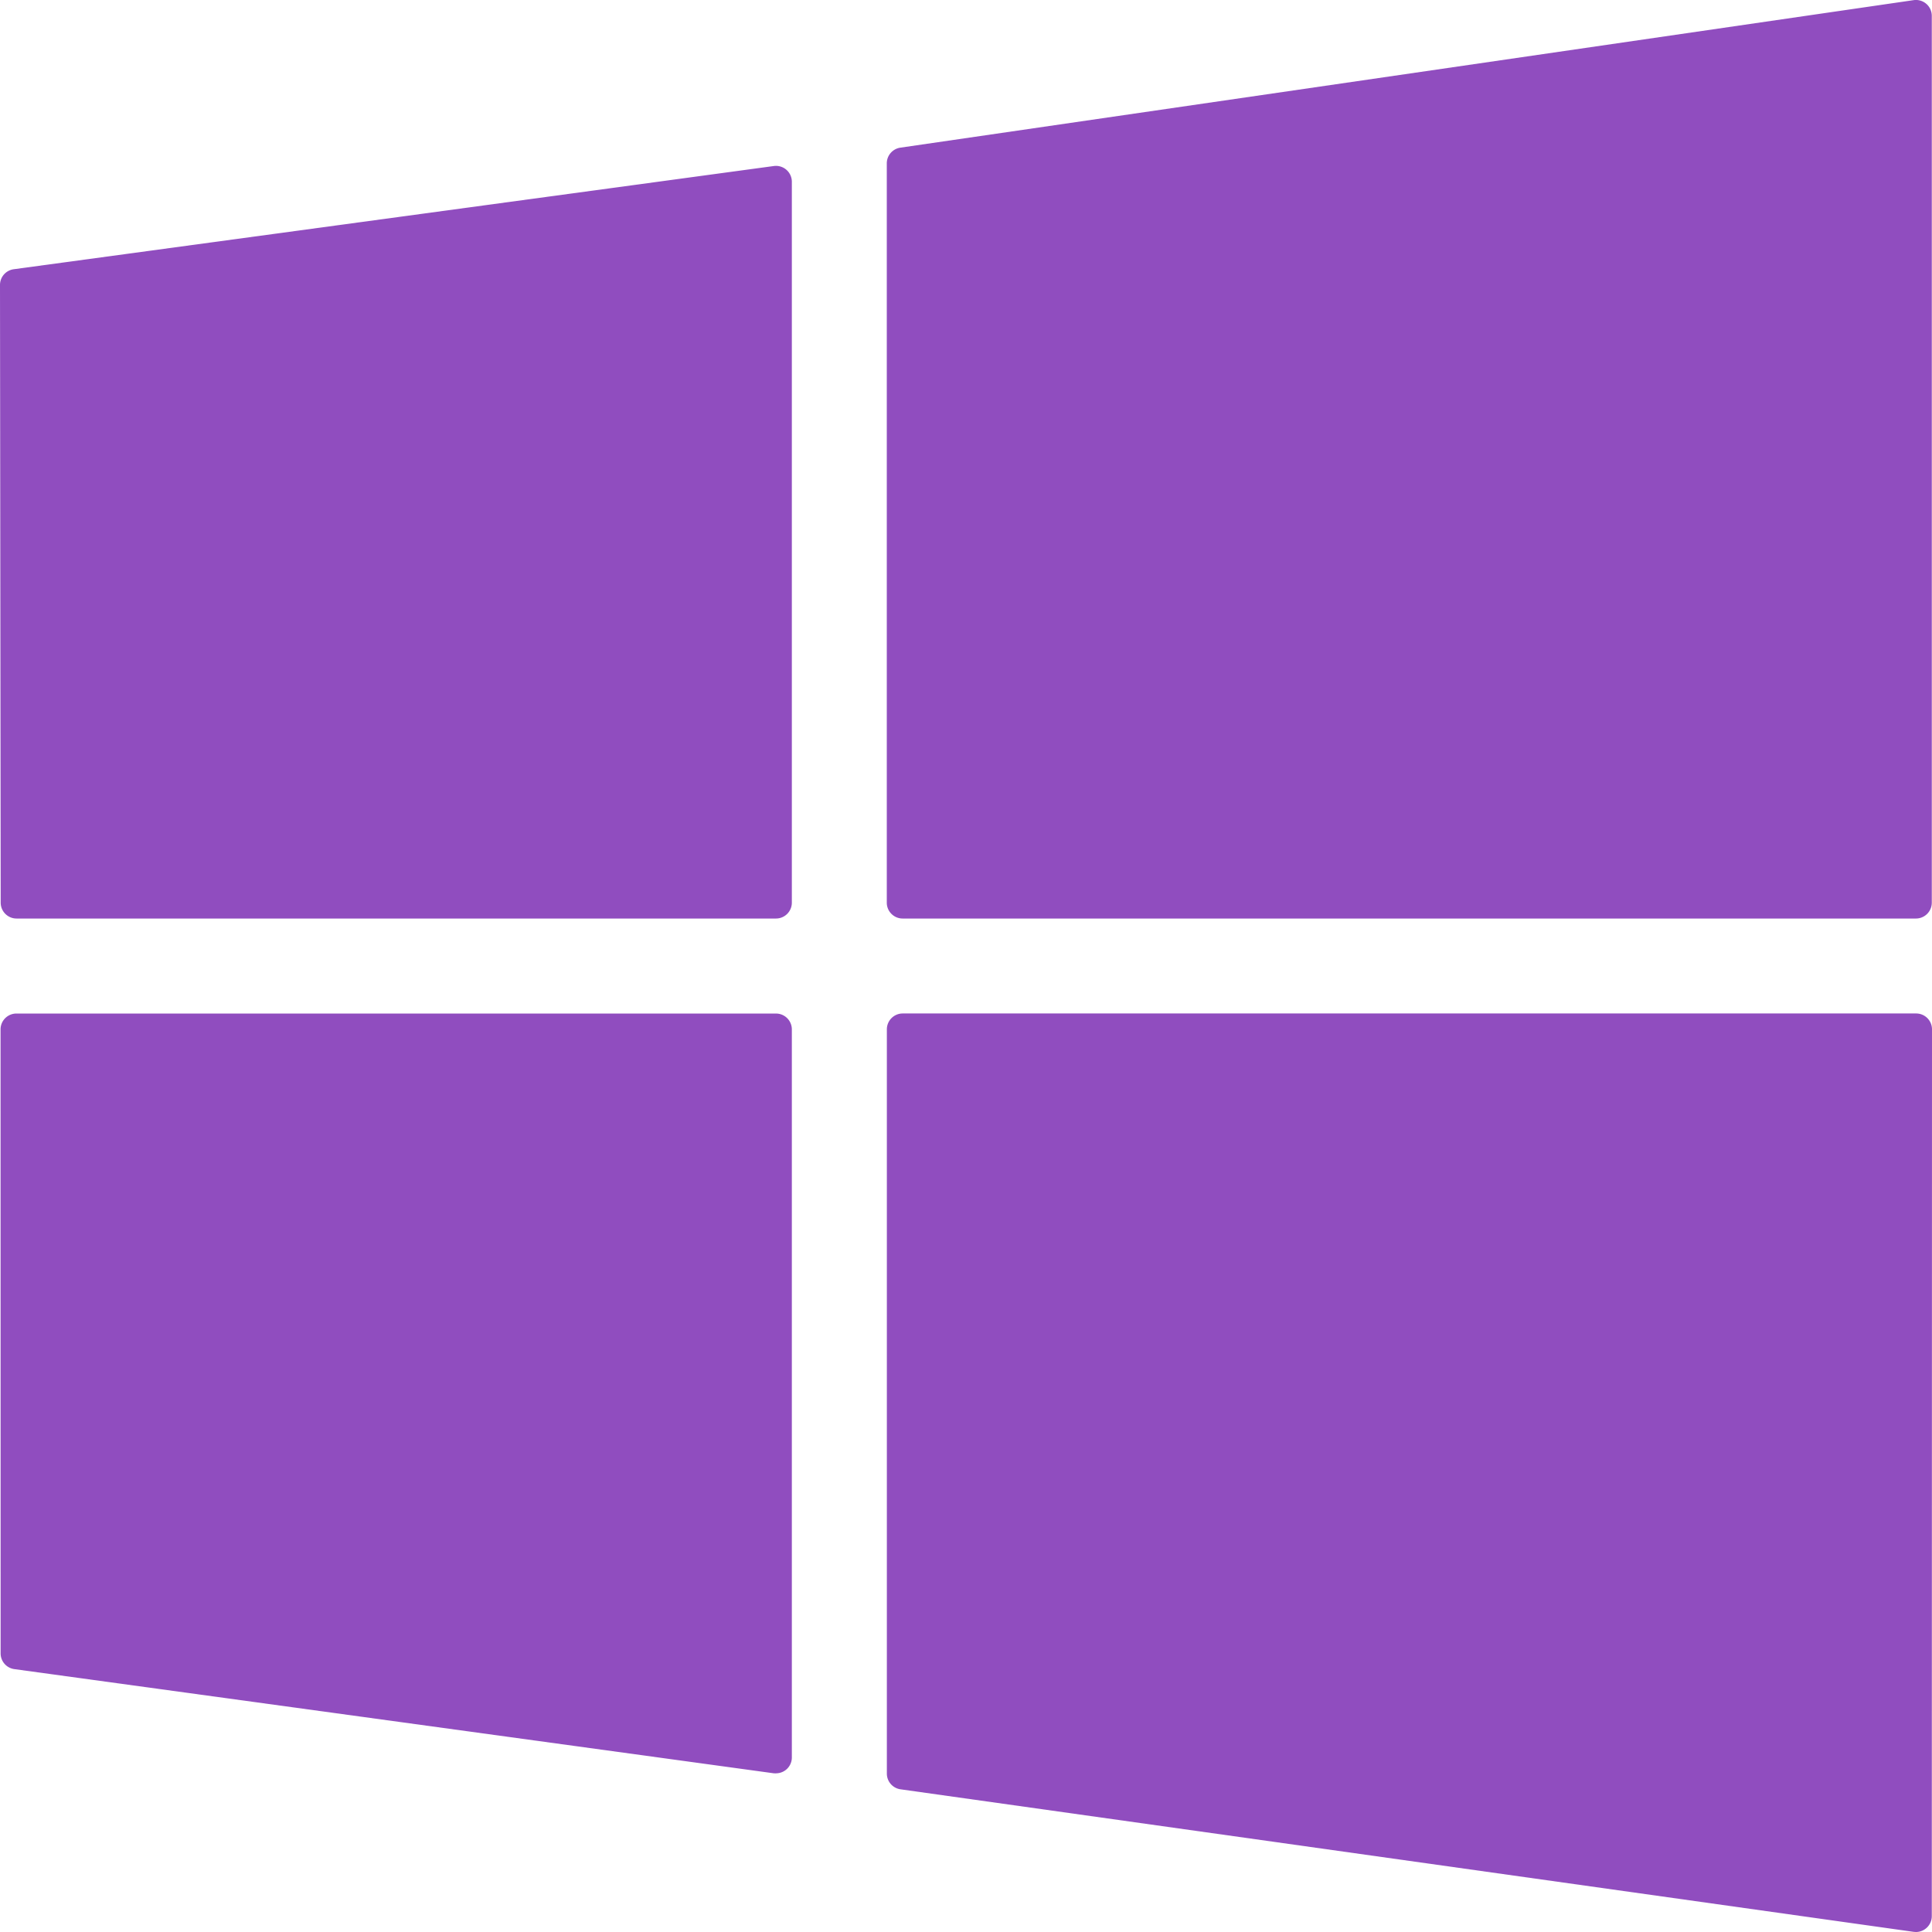<svg width="28" height="28" viewBox="0 0 28 28" fill="none" xmlns="http://www.w3.org/2000/svg"><path d="M12.852 2.366v10.716c0 .127.103.23.23.23h14.685a.23.23 0 0 0 .23-.23V.229a.23.23 0 0 0-.263-.227L13.049 2.14a.23.23 0 0 0-.197.227zM11.246 25.7a.229.229 0 0 0 .23-.23V14.919a.23.23 0 0 0-.23-.23H.238a.23.23 0 0 0-.23.23l.001 9.044a.23.23 0 0 0 .198.227l11.008 1.51.031.001zM.24 13.312h11.006a.23.23 0 0 0 .23-.23V2.633a.23.23 0 0 0-.26-.227L.198 3.902A.23.23 0 0 0 0 4.129l.01 8.953c0 .127.103.23.23.23zM27.767 28a.23.23 0 0 0 .23-.23L28 14.918a.23.23 0 0 0-.23-.23H13.083a.23.23 0 0 0-.23.23v10.787a.23.23 0 0 0 .198.227l14.685 2.066.032.002z" fill="#904DBF"/></svg>